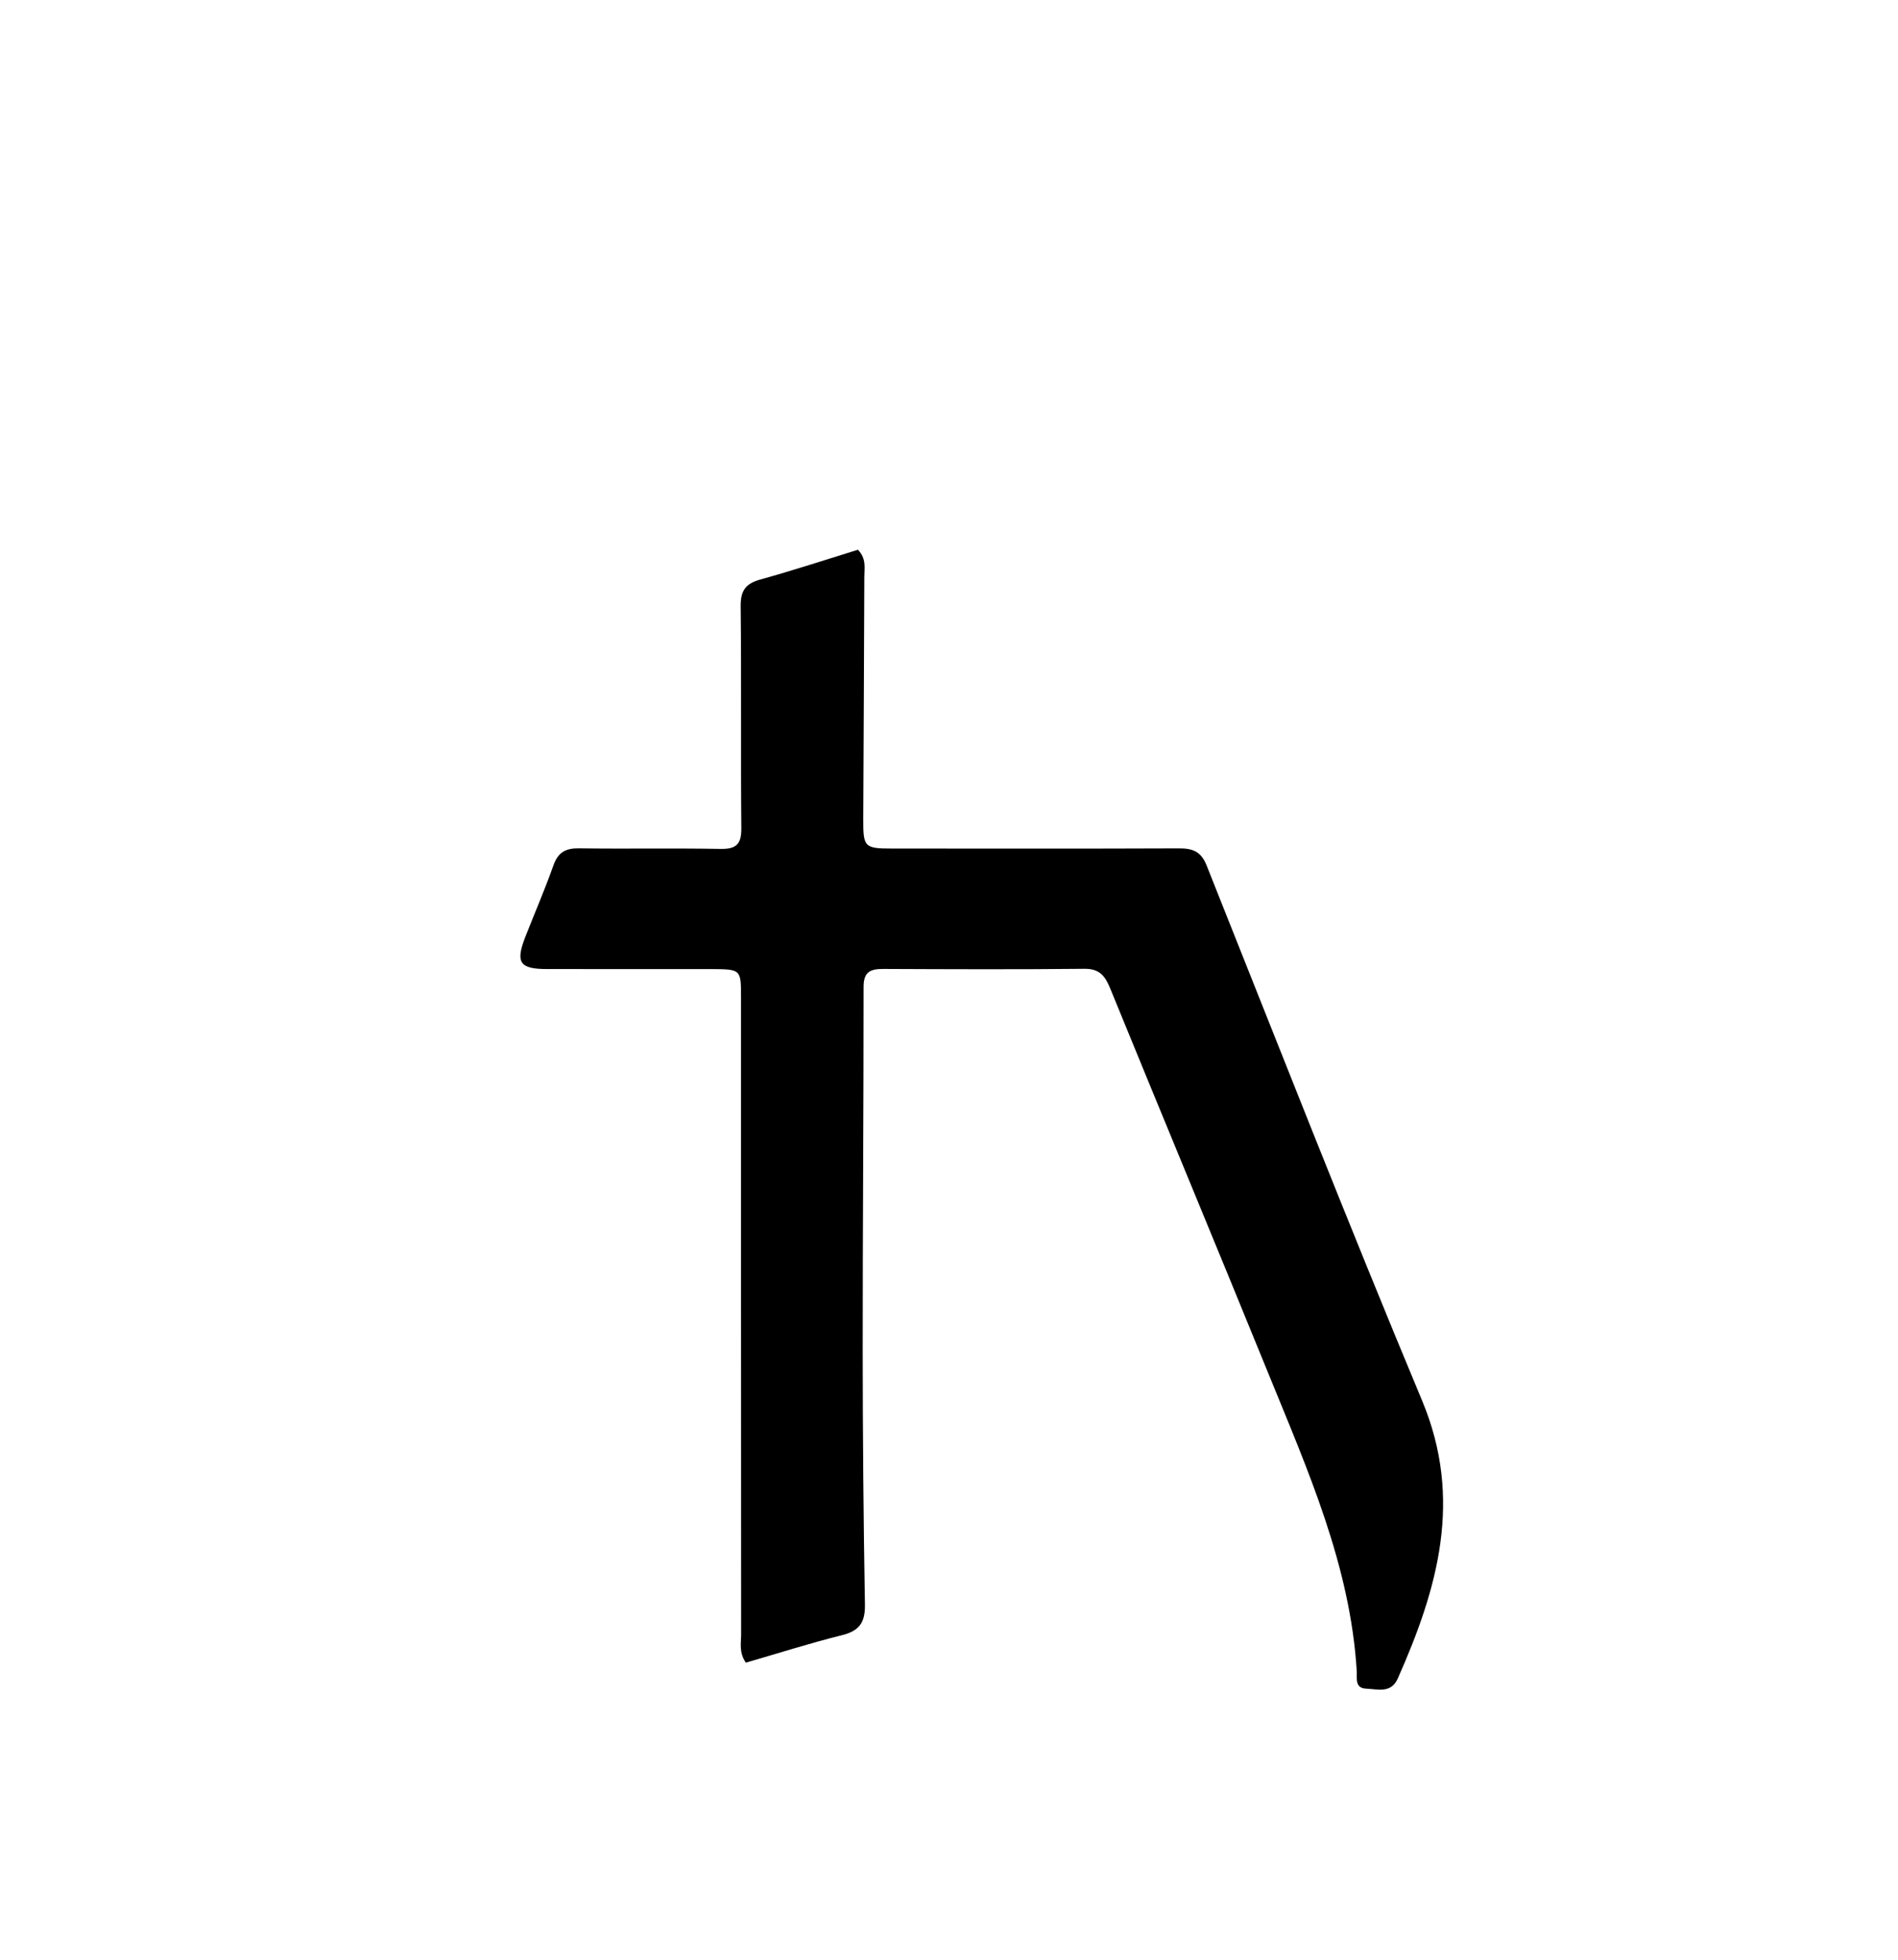 <svg enable-background="new 0 0 496 512" viewBox="0 0 496 512" xmlns="http://www.w3.org/2000/svg"><path d="m185.876 253.182c-14.643-.001-28.805.015-42.967-.009-7.149-.012-8.254-1.699-5.59-8.496 2.43-6.2 5.087-12.317 7.309-18.589 1.208-3.409 3.172-4.501 6.689-4.451 12.327.175 24.66-.066 36.986.15 4.126.072 5.466-1.252 5.427-5.416-.182-19.326.039-38.655-.173-57.98-.044-4.069 1.279-5.922 5.154-6.993 8.62-2.382 17.122-5.19 25.49-7.768 2.259 2.326 1.679 4.775 1.673 7.016-.055 21.143-.195 42.287-.278 63.43-.029 7.272.336 7.612 7.496 7.615 24.992.009 49.985.059 74.976-.043 3.548-.015 5.771.745 7.239 4.423 18.63 46.691 36.964 93.509 56.341 139.89 10.762 25.759 4.051 49.113-6.372 72.564-1.77 3.982-5.249 2.777-8.249 2.659-3.056-.12-2.359-2.787-2.47-4.585-1.695-27.657-12.821-52.522-23.043-77.624-13.688-33.613-27.65-67.113-41.378-100.709-1.335-3.266-2.756-5.2-6.744-5.157-17.492.187-34.988.115-52.482.038-3.334-.015-5.23.626-5.228 4.663.016 31.65-.245 63.301-.232 94.952.009 22.155.203 44.311.581 66.462.08 4.665-1.46 6.857-6.006 7.987-8.496 2.113-16.852 4.786-25.113 7.181-1.839-2.703-1.232-5.1-1.233-7.355-.037-55.483-.028-110.965-.03-166.448-0-7.36-.006-7.36-7.774-7.408z"/></svg>
